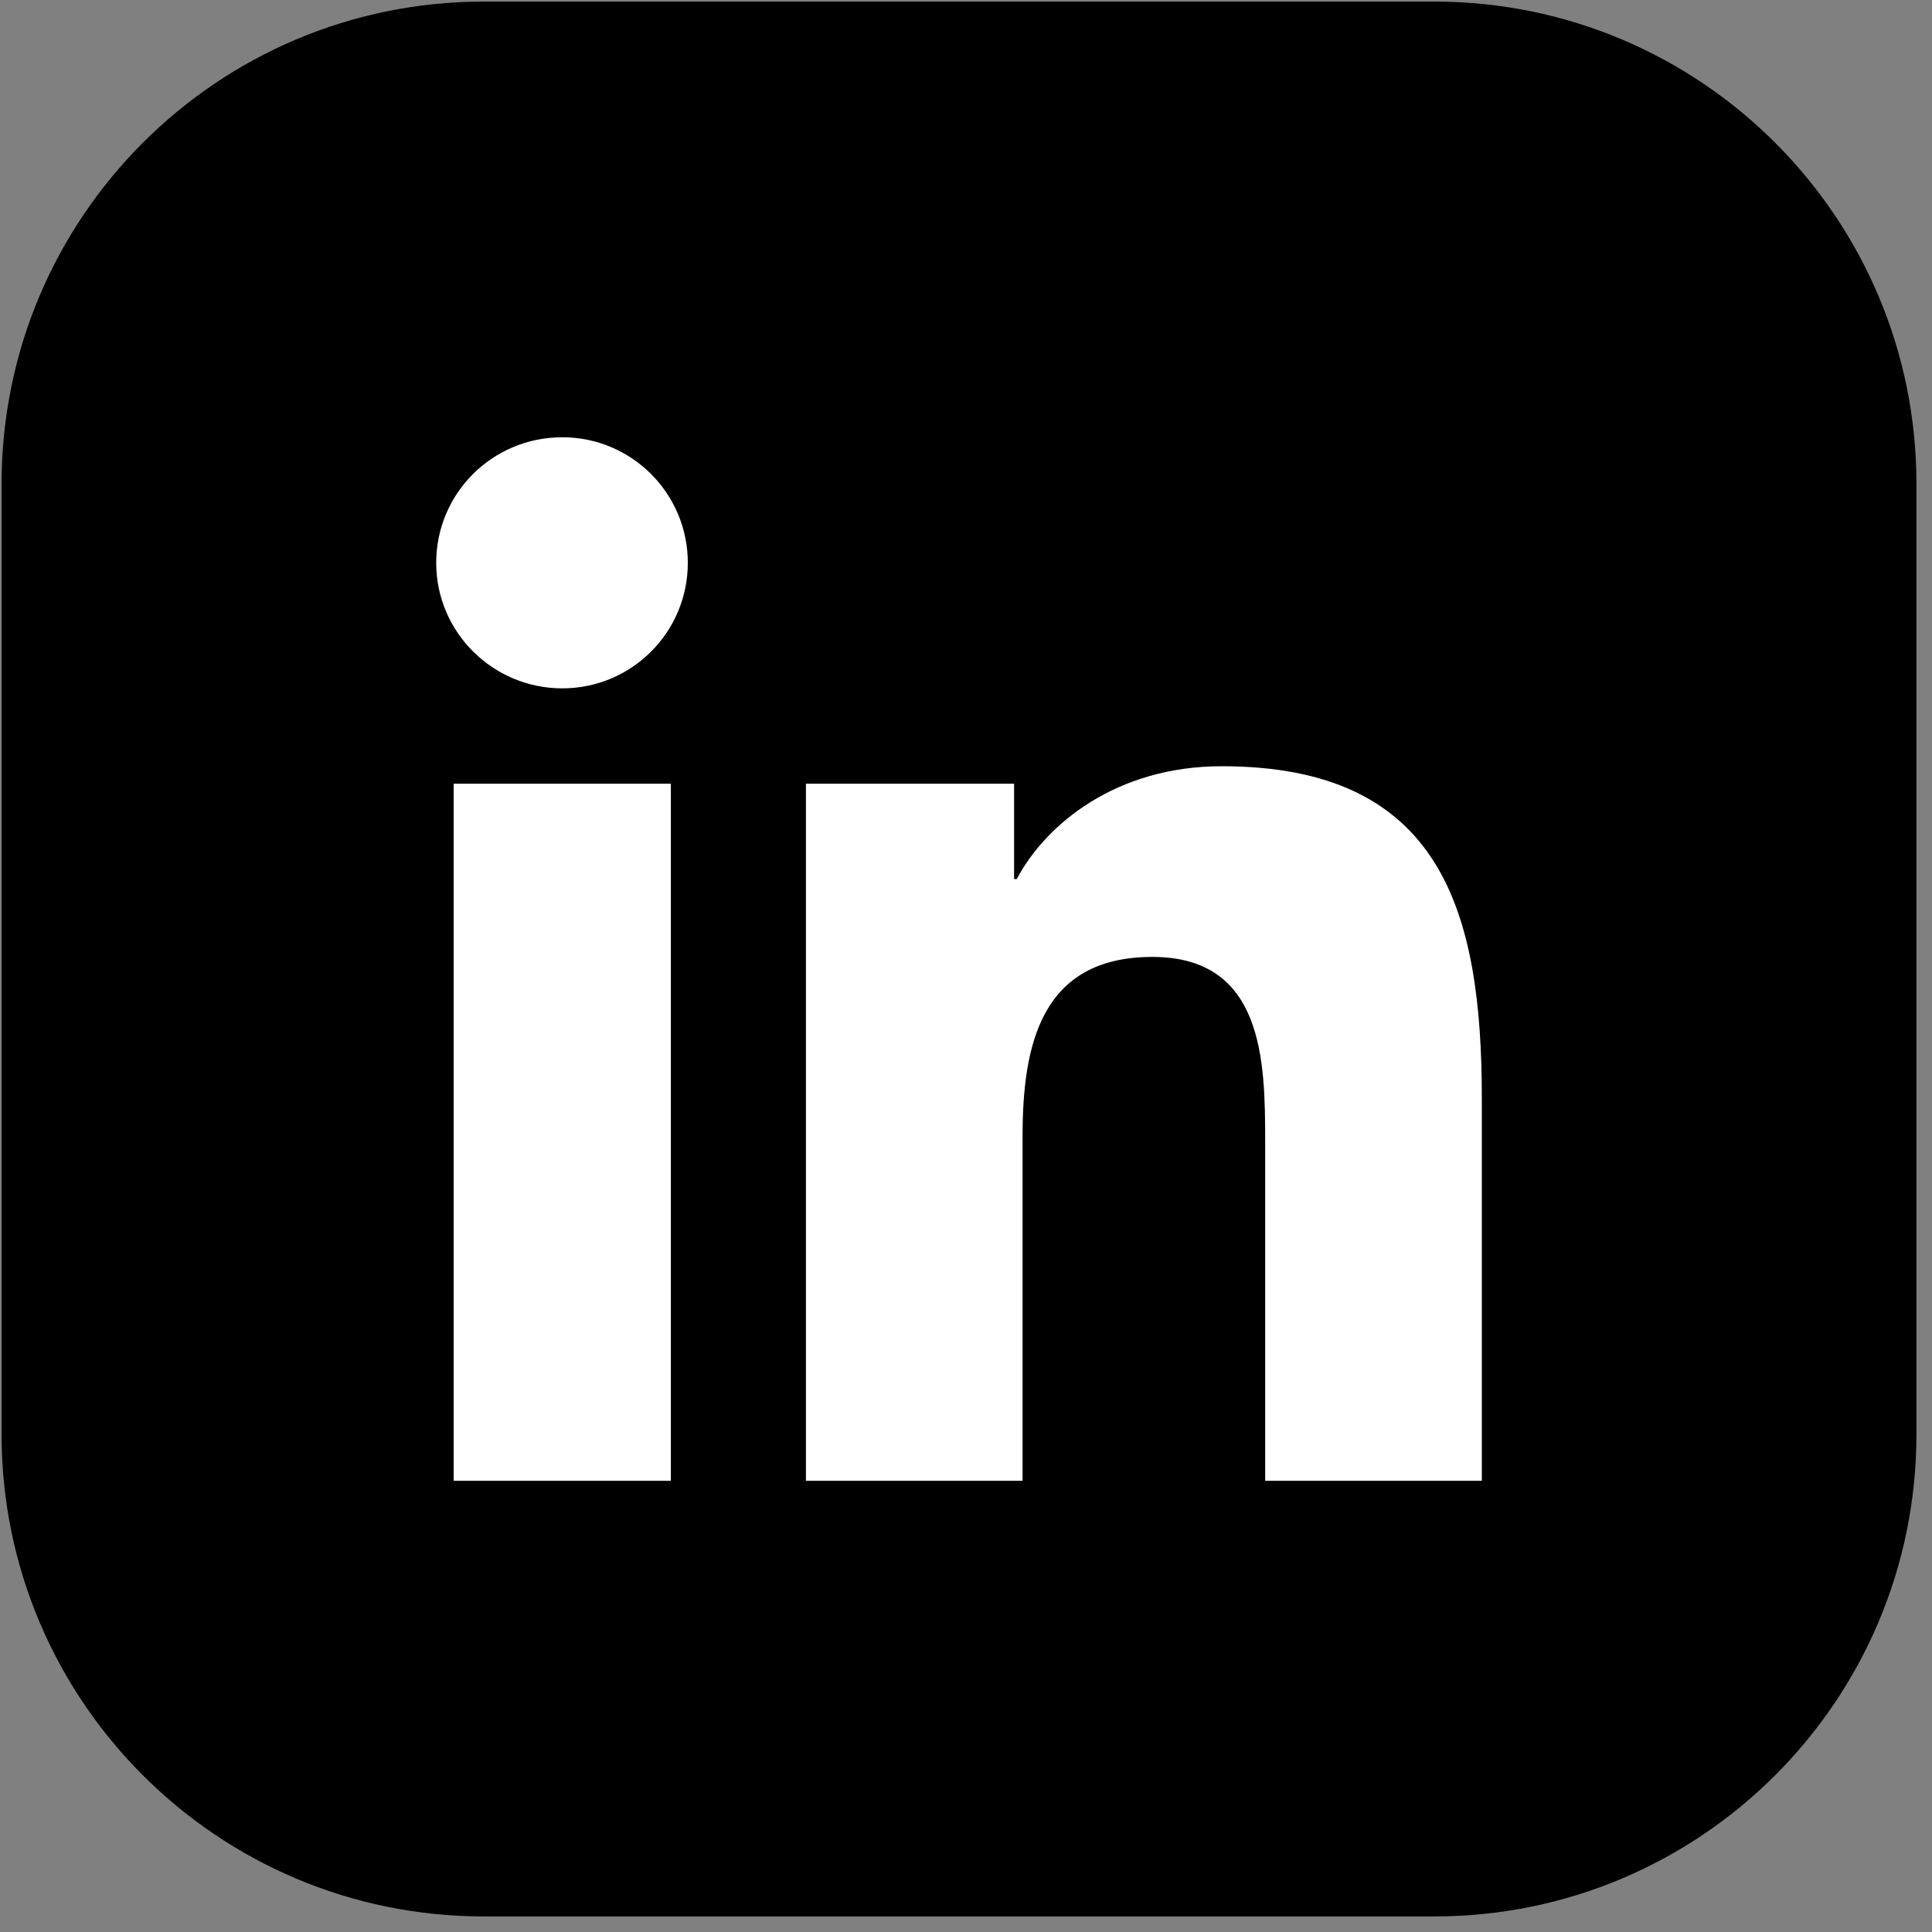 <svg width="103" height="103" viewBox="0 0 103 103" fill="none" xmlns="http://www.w3.org/2000/svg">
<rect x="0" y="0" width="103" height="103" fill="#808080" stroke="none"/>
<path d="M76.467 0.085H25.788C11.593 0.085 0.085 11.593 0.085 25.788V76.467C0.085 90.662 11.593 102.17 25.788 102.17H76.467C90.662 102.17 102.17 90.662 102.17 76.467V25.788C102.17 11.593 90.662 0.085 76.467 0.085Z" fill="black"/>
<path d="M24.187 41.781H35.765V78.944H24.187V41.781ZM29.976 23.312C33.676 23.312 36.669 26.306 36.669 30.005C36.669 33.705 33.676 36.698 29.976 36.698C26.277 36.698 23.255 33.705 23.255 30.005C23.255 26.306 26.249 23.312 29.976 23.312Z" fill="white"/>
<path d="M42.995 41.782H54.064V46.865H54.206C55.759 43.928 59.515 40.85 65.134 40.85C76.825 40.85 79 48.531 79 58.556V78.945H67.45V60.871C67.45 56.551 67.365 51.016 61.435 51.016C55.505 51.016 54.516 55.703 54.516 60.561V78.945H42.966V41.782H42.995Z" fill="white"/>
</svg>
